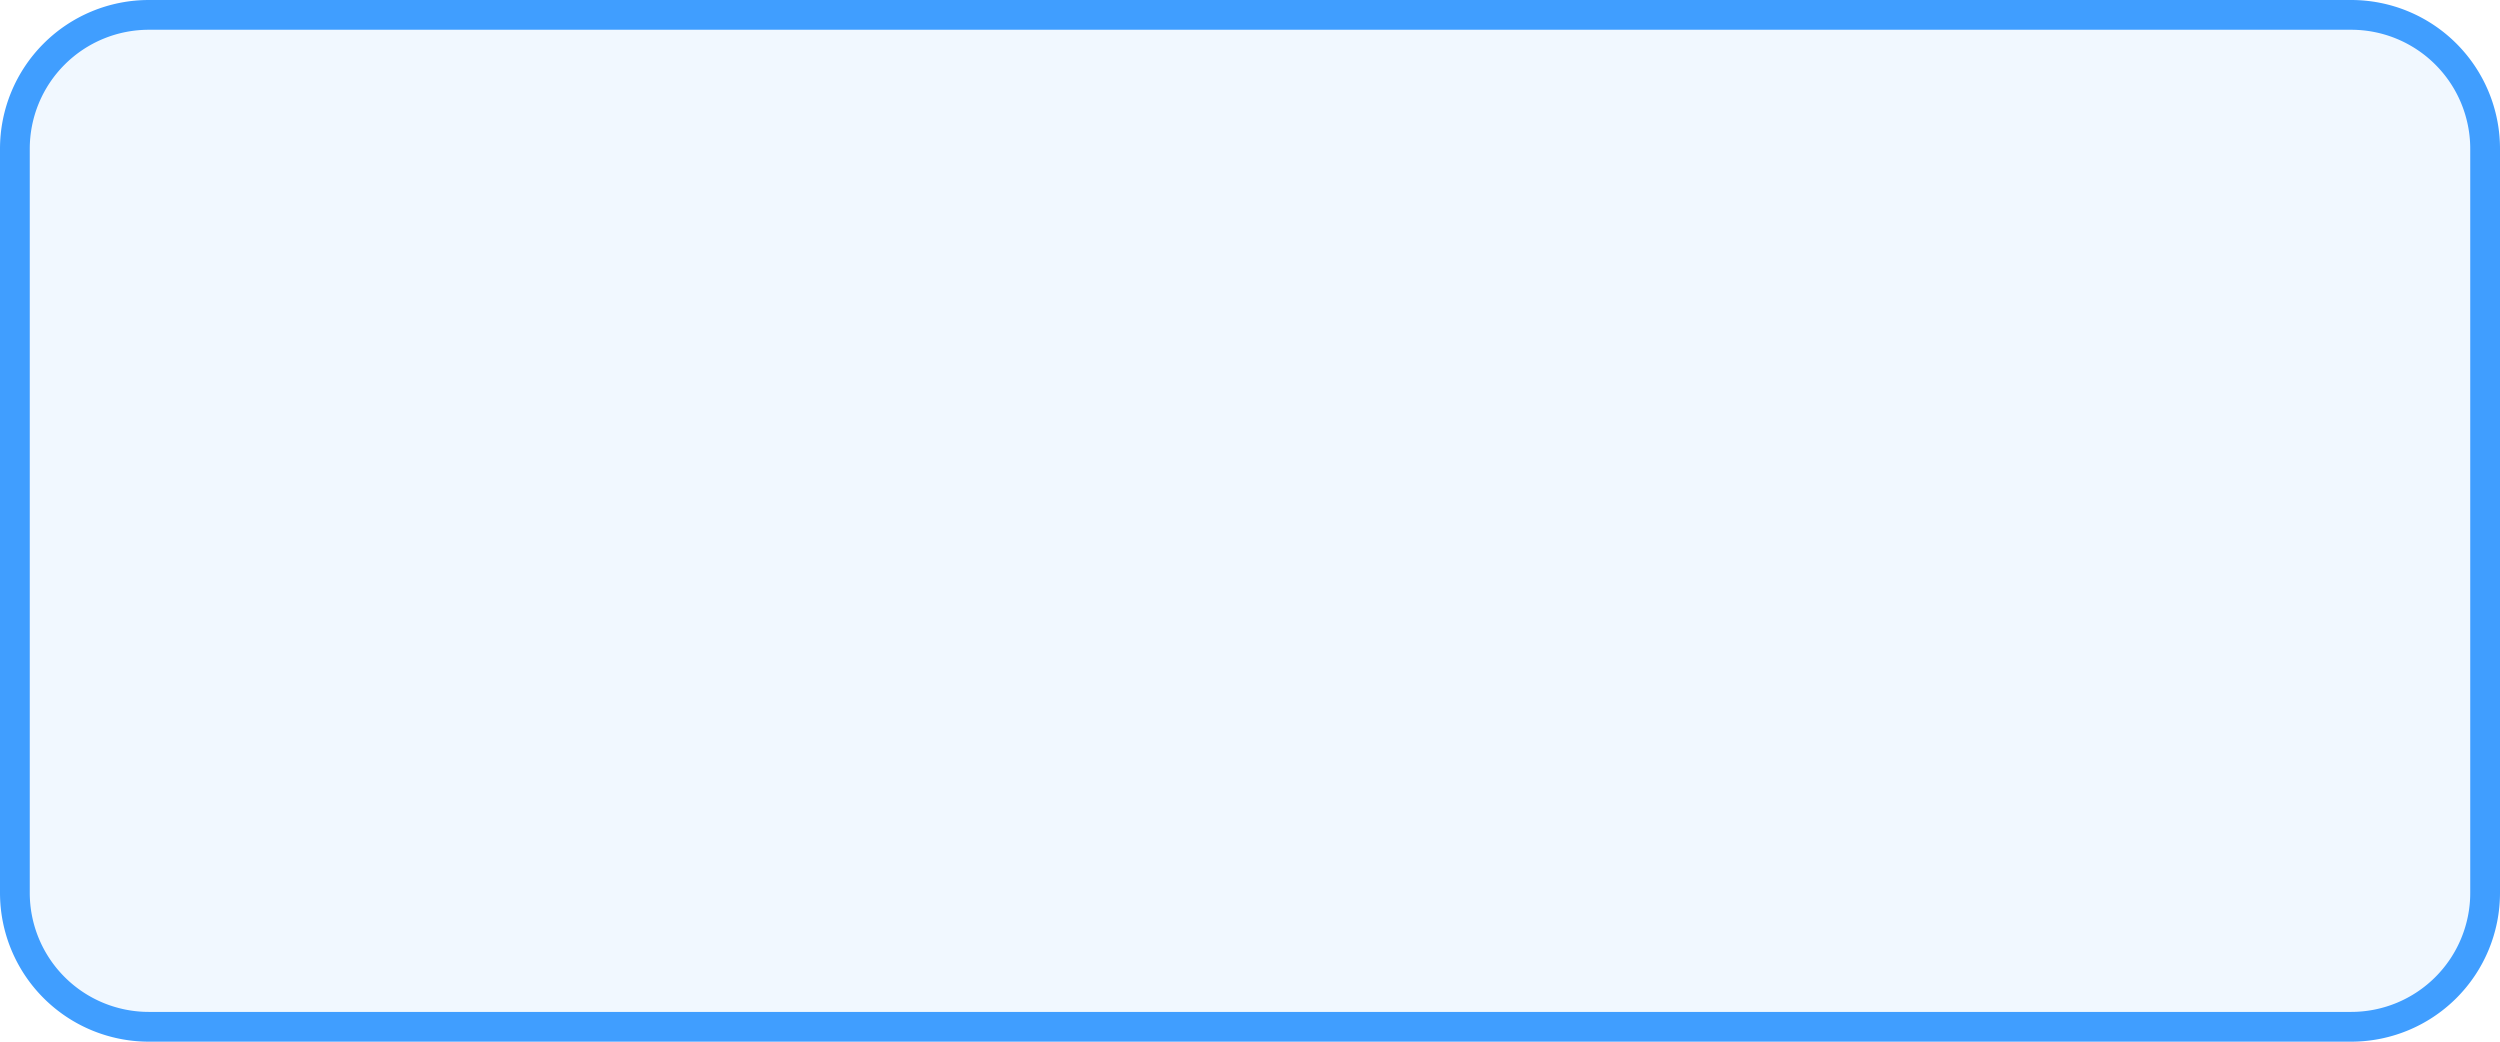 ﻿<?xml version="1.0" encoding="utf-8"?>
<svg version="1.1" xmlns:xlink="http://www.w3.org/1999/xlink" width="84px" height="35px" xmlns="http://www.w3.org/2000/svg">
  <g transform="matrix(1 0 0 1 -1405 -23 )">
    <path d="M 1405.5 28  A 4.5 4.5 0 0 1 1410 23.5 L 1484 23.5  A 4.5 4.5 0 0 1 1488.5 28 L 1488.5 53  A 4.5 4.5 0 0 1 1484 57.5 L 1410 57.5  A 4.5 4.5 0 0 1 1405.5 53 L 1405.5 28  Z " fill-rule="nonzero" fill="#409eff" stroke="none" fill-opacity="0.078" />
    <path d="M 1405.5 28  A 4.5 4.5 0 0 1 1410 23.5 L 1484 23.5  A 4.5 4.5 0 0 1 1488.5 28 L 1488.5 53  A 4.5 4.5 0 0 1 1484 57.5 L 1410 57.5  A 4.5 4.5 0 0 1 1405.5 53 L 1405.5 28  Z " stroke-width="1" stroke="#409eff" fill="none" />
  </g>
</svg>